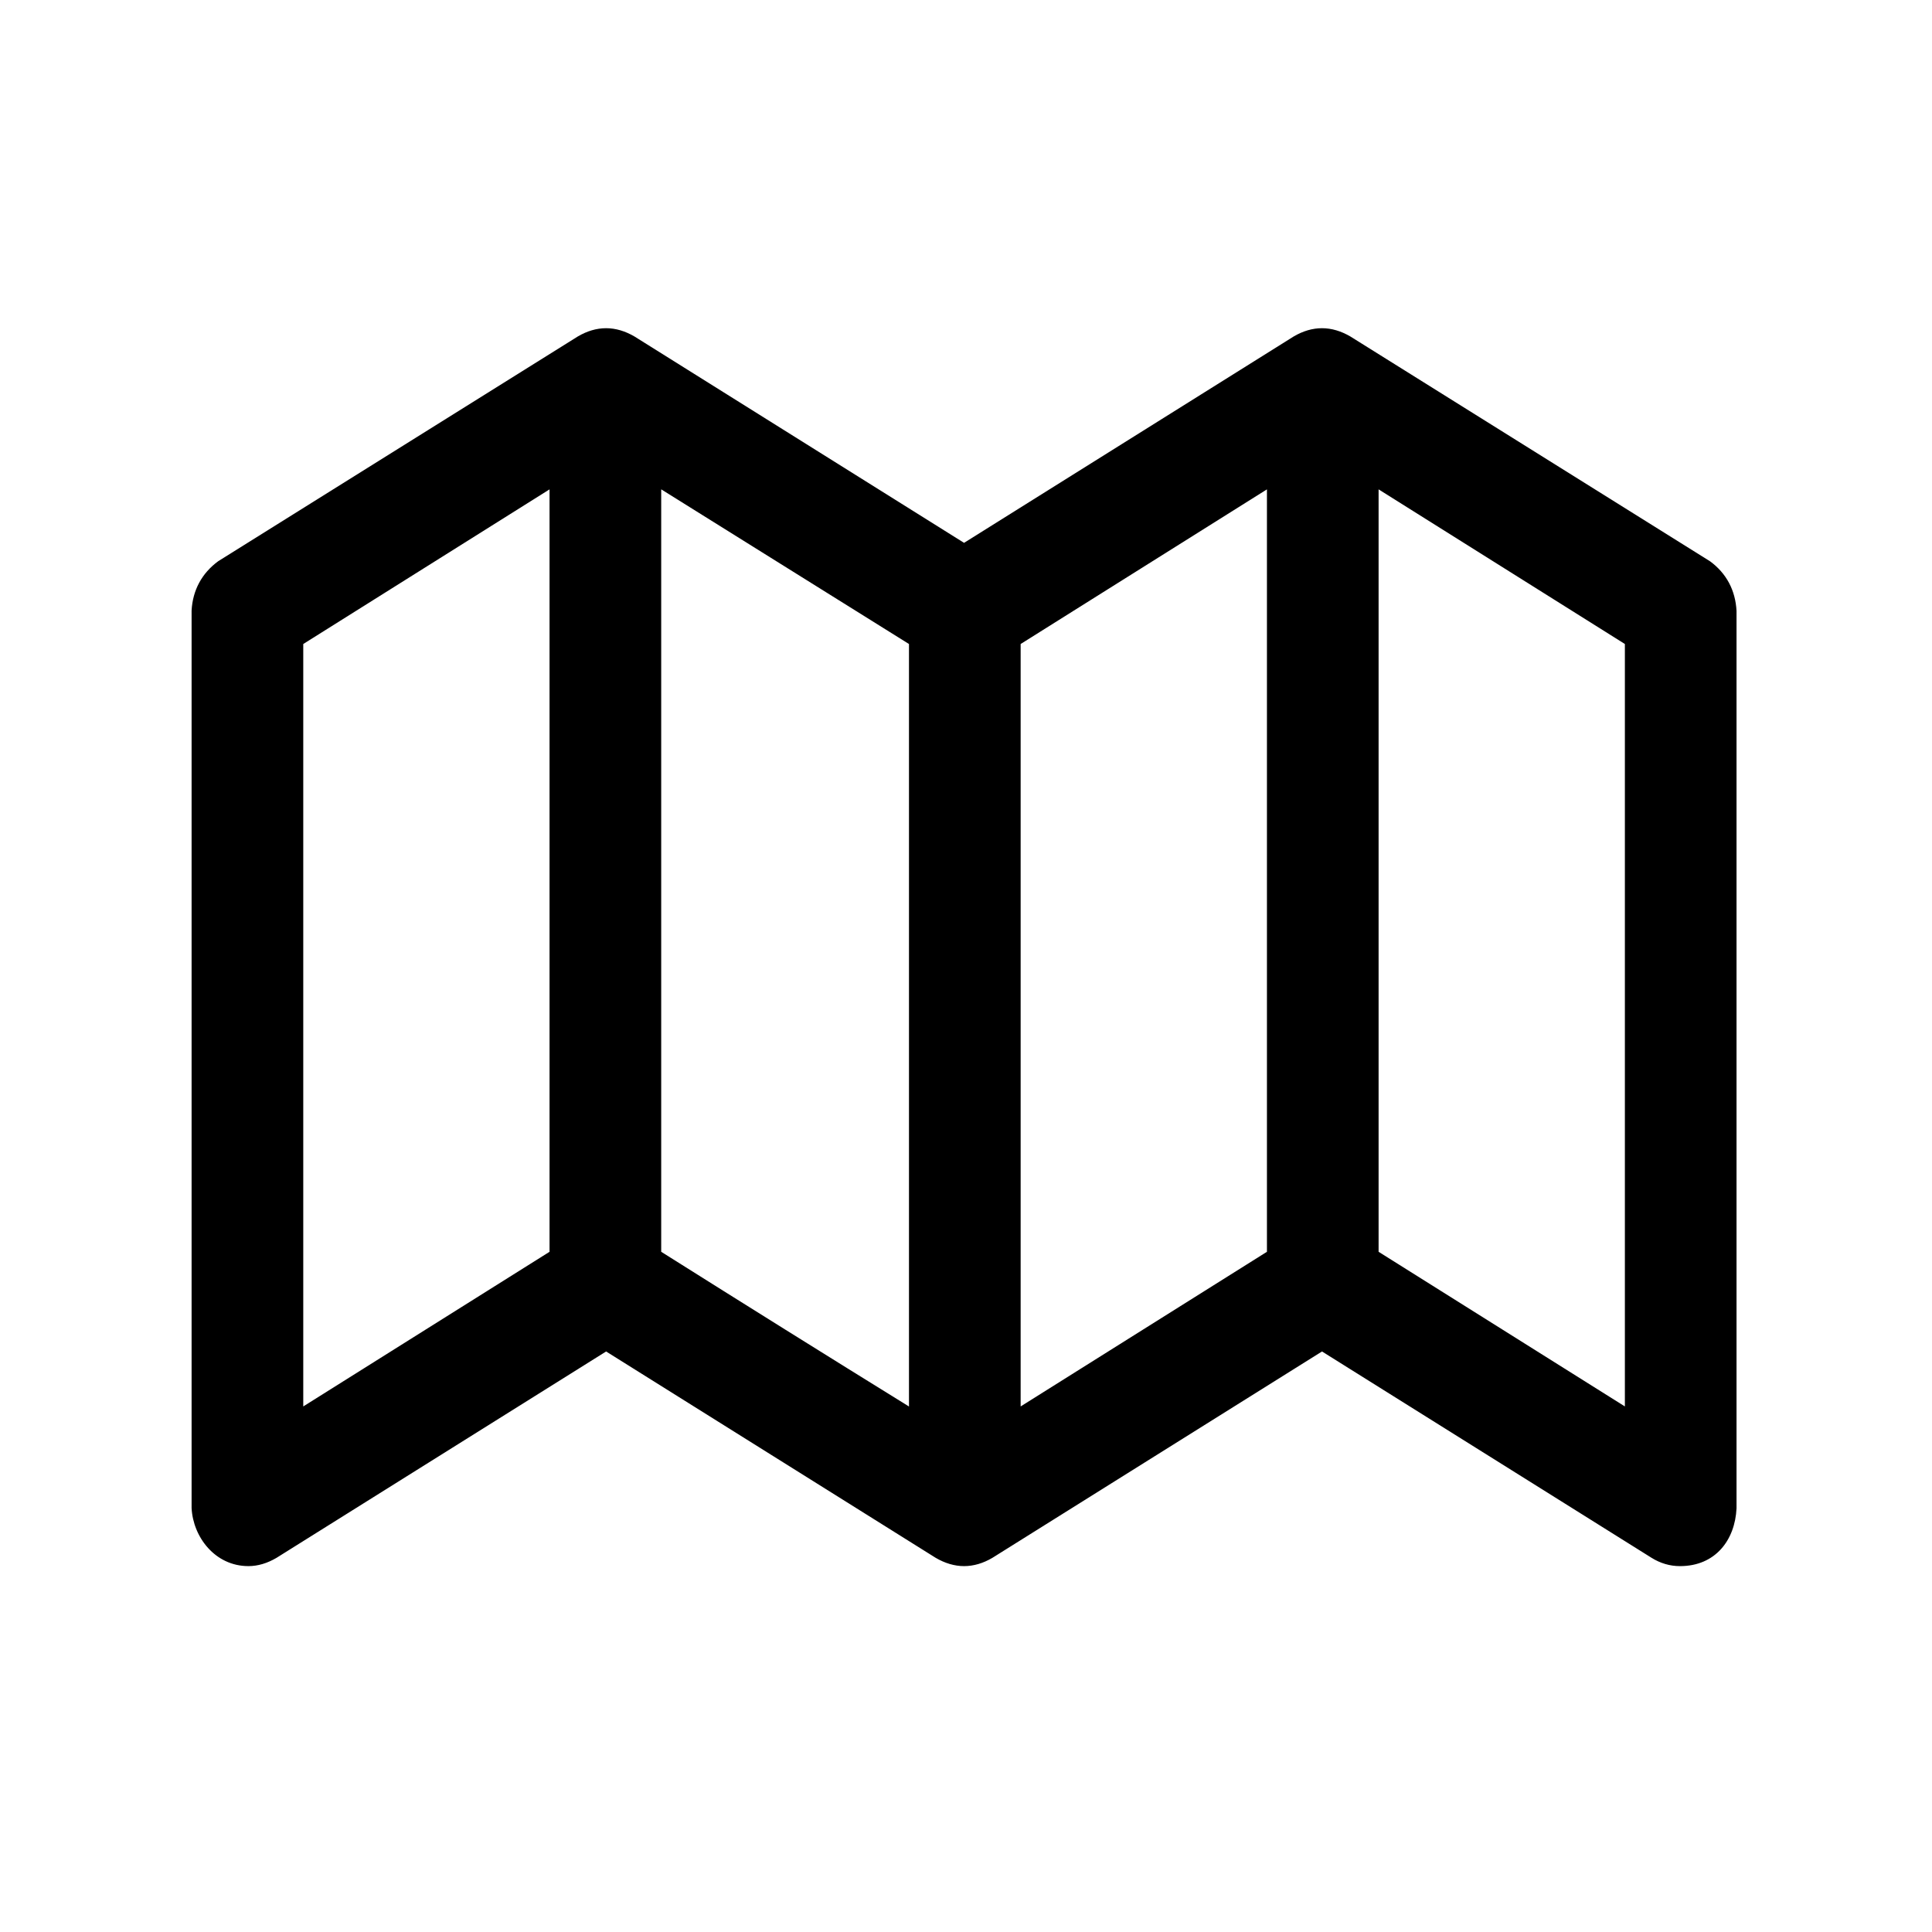 <svg viewBox="0 0 512 512" xmlns="http://www.w3.org/2000/svg"><path d="M65.82 415.035c-8.807 0-14.66-7.69-15.046-15.392V161.822c.286-5.43 2.74-9.933 7.058-13.1l95.29-59.555c2.437-1.433 4.953-2.19 7.506-2.19s5.105.78 7.542 2.212l87.317 54.67 87.353-54.692c2.437-1.433 4.954-2.19 7.507-2.19s5.103.778 7.54 2.21l95.292 59.56c4.372 3.206 6.734 7.726 7.02 13.156v237.817c-.398 8.355-5.533 15.32-14.995 15.32-2.668 0-5.207-.754-7.54-2.213l-87.318-54.672-87.354 54.693c-2.437 1.434-4.953 2.19-7.506 2.19s-5.104-.778-7.54-2.21l-87.32-54.673-87.352 54.693c-2.434 1.432-4.932 2.19-7.456 2.19zm14.547-42.315c21.755-13.66 43.51-27.322 65.267-40.982v-202.05l-65.267 40.98V372.72zm94.86-40.982c21.814 13.74 43.696 27.41 65.663 40.998V170.67l-65.664-40.99v202.06zm95.254 40.982l65.27-40.982v-202.05l-65.27 40.98V372.72zm94.86-40.982l65.268 40.981V170.667l-65.267-40.98v202.05z"/></svg>